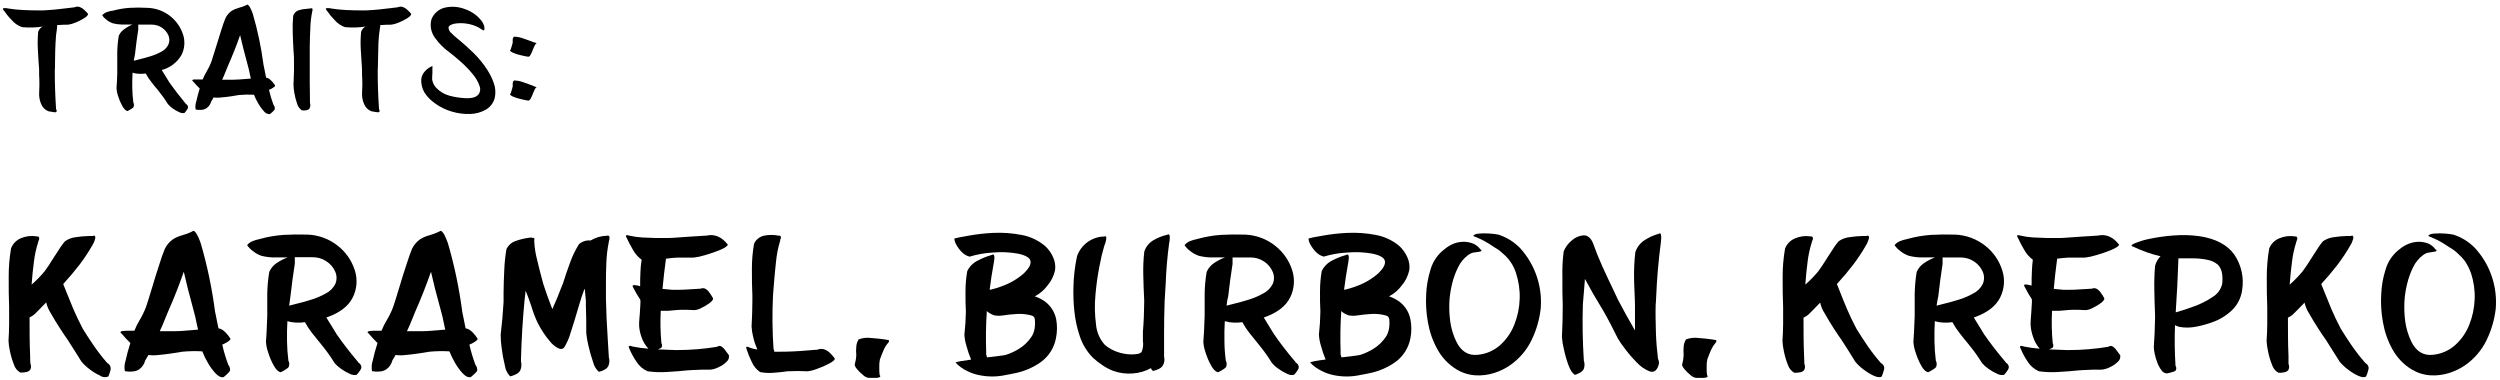 <svg width="526" height="80" viewBox="0 0 526 80" fill="none" xmlns="http://www.w3.org/2000/svg">
<path d="M0.75 2.13C0.61 1.98 0.56 1.88 0.61 1.81C0.646 1.773 0.69 1.744 0.738 1.727C0.787 1.709 0.839 1.704 0.89 1.71C1.043 1.695 1.197 1.695 1.35 1.71C1.462 1.724 1.572 1.747 1.68 1.78C2.739 1.953 3.808 2.063 4.88 2.11C5.99 2.16 7.08 2.19 8.13 2.19H9C10.74 2.11 12.54 1.94 14.39 1.69C14.84 1.63 15.28 1.57 15.7 1.53C15.887 1.44 16.093 1.394 16.3 1.394C16.508 1.394 16.713 1.44 16.9 1.53C17.224 1.666 17.517 1.867 17.76 2.12C18.038 2.365 18.296 2.633 18.53 2.92C18.53 3.19 18.24 3.5 17.69 3.84C17.115 4.197 16.509 4.501 15.88 4.75C15.401 4.961 14.897 5.109 14.38 5.19C13.6 5.19 12.81 5.22 12.01 5.28C12.01 5.37 12.01 5.47 12.01 5.58C12.018 5.66 12.018 5.74 12.01 5.82C11.826 6.908 11.716 8.007 11.68 9.11C11.62 10.36 11.59 11.6 11.58 12.84C11.58 13.62 11.58 14.34 11.53 15C11.53 17.62 11.62 20.287 11.8 23C11.841 23.038 11.874 23.085 11.897 23.136C11.919 23.188 11.931 23.244 11.931 23.3C11.931 23.356 11.919 23.412 11.897 23.463C11.874 23.515 11.841 23.562 11.8 23.6C11.649 23.632 11.492 23.632 11.34 23.6L10.81 23.52C10.635 23.469 10.453 23.442 10.27 23.44C9.913 23.315 9.587 23.116 9.313 22.856C9.039 22.595 8.823 22.28 8.68 21.93C8.396 21.283 8.243 20.586 8.23 19.88C8.31 18.51 8.32 17.12 8.23 15.7C8.23 15.49 8.23 15.28 8.23 15.07C8.23 14.86 8.23 14.73 8.23 14.56C8.13 13.32 8.04 11.96 7.97 10.49C7.896 9.23 7.916 7.967 8.03 6.71C8.18 6.228 8.515 5.826 8.96 5.59C7.531 5.807 6.08 5.847 4.64 5.71C3.803 5.42 3.057 4.913 2.48 4.24C1.841 3.591 1.262 2.884 0.75 2.13Z" fill="black"/>
<path d="M27.89 5.16H27.35C26.8 5.16 26.21 5.16 25.57 5.16C24.96 5.141 24.353 5.057 23.76 4.91C23.244 4.734 22.766 4.463 22.35 4.11C22.016 3.866 21.728 3.565 21.5 3.22C21.767 2.908 22.112 2.673 22.5 2.54C22.826 2.425 23.16 2.335 23.5 2.27H23.66C24.839 1.941 26.049 1.733 27.27 1.65C28.4 1.58 29.66 1.57 31.06 1.65C32.726 1.707 34.334 2.275 35.667 3.276C37 4.278 37.992 5.665 38.51 7.25C38.978 8.672 38.863 10.222 38.19 11.56C37.74 12.336 37.14 13.016 36.426 13.56C35.712 14.104 34.898 14.502 34.03 14.73C34.41 15.37 34.78 15.97 35.13 16.51L35.66 17.38C36.6 18.713 37.653 20.083 38.82 21.49L39.13 21.88C39.254 21.947 39.359 22.044 39.434 22.164C39.509 22.283 39.553 22.419 39.56 22.56C39.55 22.706 39.502 22.848 39.42 22.97C39.322 23.13 39.216 23.283 39.1 23.43C38.98 23.57 38.89 23.69 38.81 23.77C38.435 23.849 38.044 23.789 37.71 23.6C37.223 23.387 36.76 23.122 36.33 22.81C35.956 22.554 35.62 22.248 35.33 21.9C34.769 20.983 34.148 20.104 33.47 19.27L33.11 18.81C32.69 18.32 32.24 17.81 31.78 17.17C31.358 16.633 30.983 16.061 30.66 15.46C30.21 15.532 29.755 15.555 29.3 15.53C28.822 15.518 28.347 15.441 27.89 15.3C27.83 16.3 27.81 17.3 27.83 18.46C27.846 19.49 27.919 20.518 28.05 21.54C28.132 21.69 28.177 21.858 28.18 22.03C28.18 22.192 28.156 22.354 28.11 22.51C28.023 22.629 27.915 22.731 27.79 22.81C27.621 22.931 27.444 23.042 27.26 23.14C27.118 23.226 26.971 23.303 26.82 23.37C26.45 23.28 26.09 22.93 25.74 22.31C25.373 21.657 25.078 20.966 24.86 20.25C24.665 19.712 24.547 19.15 24.51 18.58C24.59 17.58 24.64 16.58 24.67 15.58C24.67 15.23 24.67 14.87 24.67 14.52C24.67 13.45 24.67 12.26 24.67 10.96C24.692 9.81 24.799 8.664 24.99 7.53C25.234 6.964 25.637 6.481 26.15 6.14C26.686 5.741 27.271 5.412 27.89 5.16ZM28.14 12.78L29.14 12.53C29.89 12.35 30.71 12.13 31.59 11.86C32.421 11.616 33.222 11.28 33.98 10.86C34.618 10.529 35.131 9.999 35.44 9.35C35.566 9.049 35.631 8.726 35.631 8.4C35.631 8.074 35.566 7.751 35.44 7.45C35.137 6.764 34.639 6.183 34.007 5.78C33.376 5.376 32.639 5.167 31.89 5.18H30.48H29.09C29.105 5.35 29.105 5.52 29.09 5.69C29.09 5.87 29.09 6 29.09 6.1V6.2C28.83 7.88 28.6 9.6 28.41 11.35L28.14 12.78Z" fill="black"/>
<path d="M51.87 1.06C51.98 0.94 52.1 0.95 52.24 1.06C52.399 1.227 52.534 1.415 52.64 1.62C52.77 1.855 52.883 2.099 52.98 2.35C53.08 2.6 53.15 2.78 53.19 2.91C54.216 6.416 54.968 9.997 55.44 13.62C55.44 13.73 55.49 13.86 55.52 13.98C55.65 14.71 55.81 15.49 55.99 16.34L56.34 16.43C56.567 16.532 56.773 16.675 56.95 16.85C57.161 17.037 57.352 17.244 57.52 17.47C57.652 17.628 57.772 17.795 57.88 17.97C57.88 18.05 57.88 18.16 57.7 18.28C57.537 18.411 57.363 18.529 57.18 18.63L56.67 18.88H56.59C56.836 19.96 57.153 21.022 57.54 22.06C57.645 22.185 57.724 22.33 57.773 22.486C57.821 22.643 57.837 22.807 57.82 22.97C57.77 23.074 57.702 23.169 57.62 23.25L57.24 23.63L56.88 23.93L56.79 24.01C56.547 24.023 56.304 23.975 56.084 23.87C55.864 23.765 55.673 23.607 55.53 23.41C55.05 22.884 54.633 22.304 54.29 21.68C53.957 21.122 53.673 20.536 53.44 19.93H53.38C52.35 19.875 51.317 19.895 50.29 19.99L48.65 20.26C47.93 20.36 47.23 20.45 46.52 20.51C45.995 20.575 45.465 20.575 44.94 20.51L44.74 20.86C44.64 21.03 44.54 21.2 44.43 21.37C44.279 21.946 43.924 22.447 43.43 22.78C43.108 22.981 42.739 23.095 42.36 23.11C41.963 23.153 41.561 23.133 41.17 23.05C41.06 22.493 41.101 21.916 41.29 21.38C41.48 20.49 41.73 19.56 42.02 18.62C41.542 18.16 41.088 17.676 40.66 17.17C40.48 17.04 40.42 16.94 40.47 16.87C40.512 16.821 40.564 16.782 40.623 16.756C40.682 16.73 40.746 16.718 40.81 16.72C40.996 16.705 41.184 16.705 41.37 16.72H41.8H41.86C42.11 16.72 42.38 16.72 42.65 16.72C42.883 16.123 43.167 15.547 43.5 15C43.899 14.336 44.233 13.637 44.5 12.91C44.72 12.26 45.03 11.27 45.44 9.91C45.85 8.55 46.2 7.44 46.58 6.25C46.832 5.409 47.126 4.581 47.46 3.77C47.759 3.173 48.203 2.661 48.75 2.28C49.2 2.002 49.689 1.794 50.2 1.66C50.775 1.516 51.335 1.315 51.87 1.06ZM46.74 16.78C47.47 16.78 48.18 16.78 48.9 16.78C49.81 16.78 50.76 16.69 51.72 16.61L52.78 16.53C52.73 16.3 52.68 16.07 52.62 15.84C52.52 15.367 52.42 14.907 52.32 14.46C52.18 13.907 52.03 13.337 51.87 12.75C51.377 10.95 50.927 9.163 50.52 7.39C49.76 9.57 48.92 11.697 48 13.77L47.55 14.87L47.17 15.81C47 16.15 46.87 16.46 46.74 16.78Z" fill="black"/>
<path d="M65.3 1.78C65.49 1.71 65.61 1.71 65.68 1.78C65.713 1.818 65.737 1.863 65.751 1.911C65.765 1.96 65.768 2.01 65.76 2.06C65.751 2.178 65.731 2.295 65.7 2.41C65.469 3.516 65.335 4.64 65.3 5.77C65.23 7.17 65.19 8.53 65.17 9.85C65.17 10.6 65.17 11.25 65.17 11.8C65.17 13.56 65.17 15.34 65.17 17.13C65.17 18.66 65.23 20.18 65.22 21.7C65.283 21.892 65.305 22.096 65.284 22.298C65.264 22.499 65.201 22.694 65.1 22.87C64.911 23.068 64.654 23.189 64.38 23.21C64.089 23.255 63.792 23.255 63.5 23.21C63.007 22.868 62.652 22.361 62.5 21.78C62.24 21.038 62.046 20.276 61.92 19.5C61.819 18.932 61.762 18.357 61.75 17.78C61.86 15.9 61.89 14.01 61.85 12.11C61.85 11.7 61.79 11.24 61.76 10.75C61.68 9.5 61.63 8.18 61.59 6.8C61.542 5.639 61.575 4.476 61.69 3.32C61.771 3.06 61.91 2.822 62.098 2.624C62.285 2.427 62.515 2.275 62.77 2.18C63.301 2.006 63.852 1.902 64.41 1.87L65.3 1.78Z" fill="black"/>
<path d="M68.7 2.13C68.56 1.98 68.52 1.88 68.56 1.81C68.598 1.773 68.644 1.745 68.694 1.728C68.744 1.71 68.797 1.704 68.85 1.71C69 1.695 69.15 1.695 69.3 1.71C69.415 1.724 69.529 1.747 69.64 1.78C70.699 1.954 71.768 2.064 72.84 2.11C73.95 2.16 75.03 2.19 76.08 2.19H77C78.74 2.11 80.53 1.94 82.39 1.69C82.84 1.63 83.27 1.57 83.69 1.53C83.877 1.44 84.082 1.394 84.29 1.394C84.498 1.394 84.703 1.44 84.89 1.53C85.219 1.663 85.515 1.864 85.76 2.12C86.033 2.368 86.287 2.635 86.52 2.92C86.52 3.19 86.23 3.5 85.68 3.84C85.11 4.199 84.507 4.503 83.88 4.75C83.398 4.962 82.891 5.11 82.37 5.19C81.59 5.19 80.8 5.22 80 5.28C80 5.37 80 5.47 80 5.58C79.992 5.662 79.976 5.742 79.95 5.82C79.775 6.909 79.665 8.008 79.62 9.11C79.57 10.36 79.54 11.6 79.53 12.84C79.53 13.62 79.51 14.34 79.47 15C79.47 17.62 79.563 20.287 79.75 23C79.828 23.08 79.872 23.188 79.872 23.3C79.872 23.412 79.828 23.52 79.75 23.6C79.598 23.631 79.442 23.631 79.29 23.6L78.75 23.52C78.575 23.469 78.393 23.442 78.21 23.44C77.855 23.312 77.53 23.112 77.256 22.852C76.983 22.592 76.766 22.278 76.62 21.93C76.335 21.283 76.183 20.586 76.17 19.88C76.25 18.51 76.27 17.12 76.17 15.7C76.17 15.49 76.17 15.28 76.17 15.07C76.17 14.86 76.17 14.73 76.17 14.56C76.07 13.32 75.99 11.96 75.91 10.49C75.834 9.23 75.857 7.966 75.98 6.71C76.051 6.471 76.169 6.25 76.327 6.057C76.485 5.865 76.68 5.706 76.9 5.59C75.471 5.807 74.02 5.848 72.58 5.71C71.745 5.416 71 4.91 70.42 4.24C69.784 3.59 69.208 2.884 68.7 2.13Z" fill="black"/>
<path d="M101.91 6.16C101.91 6.3 101.91 6.38 101.79 6.38C101.674 6.379 101.562 6.341 101.47 6.27L101.1 6.04C101.031 5.977 100.953 5.923 100.87 5.88C100.054 5.418 99.159 5.113 98.23 4.98C97.373 4.839 96.498 4.839 95.64 4.98C94.83 5.16 94.4 5.42 94.37 5.77C94.372 5.99 94.422 6.208 94.517 6.406C94.612 6.605 94.75 6.78 94.92 6.92C95.364 7.375 95.838 7.8 96.34 8.19C97.5 9.14 98.62 10.14 99.68 11.19C100.745 12.246 101.694 13.412 102.51 14.67C103.092 15.563 103.562 16.523 103.91 17.53C104.251 18.493 104.32 19.53 104.11 20.53C103.987 21.053 103.759 21.545 103.441 21.978C103.124 22.411 102.722 22.776 102.26 23.05C101.248 23.632 100.107 23.952 98.94 23.98C97.632 24.023 96.325 23.855 95.07 23.48C93.803 23.114 92.609 22.532 91.54 21.76C91.094 21.443 90.676 21.088 90.29 20.7C89.909 20.32 89.574 19.897 89.29 19.44C88.804 18.597 88.575 17.631 88.63 16.66C88.701 16.023 88.982 15.428 89.43 14.97C89.856 14.495 90.387 14.125 90.98 13.89C91.001 14.012 91.001 14.137 90.98 14.26C90.98 14.47 90.98 14.73 90.98 15.05C90.98 15.37 90.98 15.73 90.93 16.05C90.912 16.283 90.912 16.517 90.93 16.75C91.029 17.358 91.296 17.925 91.7 18.39C92.457 19.223 93.435 19.823 94.52 20.12C95.562 20.408 96.631 20.582 97.71 20.64C98.274 20.698 98.844 20.671 99.4 20.56C99.904 20.478 100.363 20.223 100.7 19.84C100.862 19.61 100.968 19.346 101.012 19.069C101.055 18.792 101.034 18.508 100.95 18.24C100.623 17.238 100.096 16.312 99.4 15.52C98.622 14.582 97.77 13.709 96.85 12.91C95.93 12.1 95.12 11.42 94.43 10.91C93.351 10.123 92.403 9.171 91.62 8.09C91.175 7.537 90.866 6.886 90.718 6.191C90.57 5.496 90.588 4.777 90.77 4.09C91.003 3.472 91.385 2.921 91.882 2.487C92.379 2.052 92.976 1.747 93.62 1.6C95.034 1.282 96.512 1.397 97.86 1.93C99.29 2.413 100.536 3.325 101.43 4.54C101.589 4.793 101.723 5.061 101.83 5.34C101.924 5.603 101.951 5.884 101.91 6.16Z" fill="black"/>
<path d="M111.15 11.94C110.914 11.915 110.681 11.875 110.45 11.82C110.06 11.75 109.63 11.64 109.16 11.52C108.737 11.407 108.322 11.264 107.92 11.09C107.57 10.94 107.36 10.78 107.31 10.62C107.413 10.486 107.487 10.333 107.53 10.17C107.61 9.92 107.69 9.66 107.76 9.39C107.83 9.12 107.88 8.96 107.89 8.88C107.855 8.661 107.855 8.439 107.89 8.22C107.895 8.119 107.922 8.021 107.971 7.932C108.019 7.844 108.088 7.768 108.17 7.71C108.855 7.735 109.531 7.874 110.17 8.12C111.04 8.41 111.76 8.68 112.32 8.91H112.41H112.46L112.63 8.99L112.81 9.07C112.86 9.07 112.88 9.13 112.88 9.16C112.88 9.19 112.88 9.16 112.75 9.21C112.628 9.333 112.533 9.479 112.47 9.64C112.37 9.85 112.27 10.08 112.16 10.33C112.031 10.701 111.874 11.062 111.69 11.41C111.53 11.77 111.35 11.93 111.15 11.94ZM112.41 18.18H112.46L112.63 18.25L112.81 18.34C112.86 18.34 112.88 18.39 112.88 18.42C112.88 18.45 112.88 18.42 112.75 18.47C112.631 18.595 112.536 18.74 112.47 18.9C112.37 19.11 112.27 19.34 112.16 19.6C112.033 19.969 111.876 20.327 111.69 20.67C111.53 20.99 111.35 21.16 111.15 21.17C110.914 21.145 110.681 21.105 110.45 21.05C110.06 20.97 109.63 20.87 109.16 20.74C108.738 20.626 108.324 20.486 107.92 20.32C107.57 20.16 107.36 20 107.31 19.85C107.413 19.716 107.487 19.563 107.53 19.4C107.61 19.15 107.69 18.89 107.76 18.63C107.813 18.456 107.856 18.279 107.89 18.1C107.855 17.881 107.855 17.659 107.89 17.44C107.895 17.339 107.922 17.241 107.971 17.152C108.019 17.064 108.088 16.988 108.17 16.93C108.855 16.946 109.532 17.081 110.17 17.33C111.04 17.63 111.76 17.9 112.32 18.13L112.41 18.18Z" fill="black"/>
<path d="M7.71 49.73C7.99 49.73 8.15 49.79 8.21 49.93C8.242 50.008 8.259 50.091 8.259 50.175C8.259 50.259 8.242 50.342 8.21 50.42C8.15 50.61 8.08 50.77 8.02 50.92V50.99C7.598 52.312 7.303 53.672 7.14 55.05C6.93 56.63 6.77 58.24 6.65 59.88C7.65 59.018 8.573 58.071 9.41 57.05C9.93 56.35 10.57 55.38 11.34 54.14C11.81 53.4 12.25 52.71 12.67 52.09C12.972 51.624 13.306 51.18 13.67 50.76C14.35 50.288 15.137 49.993 15.96 49.9C16.884 49.759 17.816 49.675 18.75 49.65H19.51C19.79 49.54 19.95 49.56 20.01 49.71C20.074 49.895 20.074 50.095 20.01 50.28C19.942 50.514 19.862 50.744 19.77 50.97C19.714 51.108 19.647 51.242 19.57 51.37C18.709 52.898 17.744 54.365 16.68 55.76C15.68 57.06 14.553 58.393 13.3 59.76C13.47 60.18 13.64 60.59 13.79 60.99C14.35 62.41 14.89 63.73 15.42 64.99C15.95 66.25 16.62 67.62 17.42 69.18C18.087 70.267 18.89 71.497 19.83 72.87C20.679 74.095 21.597 75.27 22.58 76.39C22.753 76.475 22.904 76.599 23.021 76.752C23.139 76.904 23.221 77.081 23.26 77.27C23.3 77.461 23.3 77.659 23.26 77.85C23.193 78.11 23.113 78.37 23.02 78.63C22.93 78.89 22.85 79.09 22.79 79.22C22.498 79.343 22.18 79.387 21.866 79.349C21.552 79.31 21.253 79.19 21 79C20.196 78.63 19.441 78.163 18.75 77.61C18.144 77.153 17.593 76.626 17.11 76.04C16.17 74.51 15.22 73.04 14.24 71.49C13.86 70.97 13.33 70.18 12.64 69.12C11.95 68.06 11.31 67 10.72 65.96C10.249 65.246 9.91 64.454 9.72 63.62C9.57 63.77 9.38 63.96 9.15 64.21C8.68 64.72 8.15 65.21 7.61 65.78C7.22 66.205 6.747 66.546 6.22 66.78C6.22 69.47 6.22 72.17 6.34 74.86C6.34 75.42 6.34 75.97 6.4 76.5C6.497 76.718 6.54 76.956 6.526 77.195C6.512 77.433 6.441 77.664 6.32 77.87C6.063 78.114 5.733 78.265 5.38 78.3C5.015 78.372 4.642 78.398 4.27 78.38C3.617 78.009 3.133 77.4 2.92 76.68C2.553 75.758 2.272 74.804 2.08 73.83C1.922 73.13 1.825 72.417 1.79 71.7C1.87 70.54 1.91 69.35 1.92 68.14C1.93 66.93 1.92 65.75 1.92 64.59C1.85 62.69 1.81 60.59 1.83 58.3C1.82 56.266 1.987 54.235 2.33 52.23C2.519 51.751 2.804 51.315 3.167 50.949C3.529 50.583 3.963 50.294 4.44 50.1C5.474 49.674 6.607 49.546 7.71 49.73Z" fill="black"/>
<path d="M40.47 48.69C40.61 48.53 40.77 48.54 40.96 48.69C41.175 48.907 41.354 49.157 41.49 49.43C41.665 49.753 41.819 50.087 41.95 50.43C42.08 50.75 42.17 51 42.23 51.17C43.597 55.846 44.6 60.62 45.23 65.45C45.23 65.6 45.29 65.77 45.33 65.94C45.51 66.94 45.72 67.94 45.96 69.08L46.43 69.2C46.734 69.333 47.012 69.519 47.25 69.75C47.522 70.009 47.776 70.286 48.01 70.58C48.18 70.794 48.337 71.017 48.48 71.25C48.52 71.37 48.44 71.51 48.24 71.67C48.026 71.845 47.794 71.999 47.55 72.13L46.88 72.46L46.76 72.52C47.091 73.959 47.515 75.376 48.03 76.76C48.17 76.927 48.275 77.12 48.338 77.327C48.402 77.535 48.423 77.754 48.4 77.97C48.336 78.113 48.244 78.242 48.13 78.35C47.974 78.526 47.807 78.693 47.63 78.85L47.15 79.26L47.03 79.35C46.51 79.46 45.95 79.19 45.35 78.55C44.708 77.856 44.15 77.087 43.69 76.26C43.252 75.512 42.874 74.729 42.56 73.92H42.48C41.107 73.846 39.73 73.873 38.36 74C37.85 74.09 37.12 74.21 36.17 74.35C35.22 74.49 34.28 74.61 33.34 74.69C32.64 74.782 31.931 74.782 31.23 74.69L30.96 75.16C30.83 75.39 30.69 75.62 30.55 75.84C30.367 76.596 29.916 77.261 29.28 77.71C28.858 77.988 28.366 78.144 27.86 78.16C27.33 78.22 26.794 78.196 26.27 78.09C26.127 77.345 26.182 76.576 26.43 75.86C26.69 74.66 27.01 73.43 27.43 72.17C26.792 71.557 26.188 70.909 25.62 70.23C25.38 70.06 25.3 69.93 25.36 69.83C25.484 69.711 25.649 69.643 25.82 69.64C26.066 69.608 26.313 69.591 26.56 69.59H27.14H27.22C27.56 69.59 27.91 69.59 28.27 69.59C28.58 68.793 28.961 68.027 29.41 67.3C29.94 66.412 30.389 65.478 30.75 64.51C31.04 63.65 31.46 62.32 32 60.51C32.54 58.7 33 57.21 33.53 55.62C33.861 54.5 34.251 53.398 34.7 52.32C35.095 51.519 35.687 50.83 36.42 50.32C37.021 49.956 37.671 49.679 38.35 49.5C39.081 49.297 39.791 49.025 40.47 48.69ZM33.63 69.69C34.63 69.69 35.55 69.69 36.5 69.69C37.73 69.69 38.98 69.58 40.27 69.47L41.68 69.35C41.61 69.05 41.54 68.75 41.46 68.44C41.33 67.81 41.2 67.2 41.07 66.6L40.47 64.31C39.804 61.923 39.204 59.543 38.67 57.17C37.664 60.077 36.544 62.913 35.31 65.68C35.104 66.16 34.904 66.65 34.71 67.15L34.2 68.4C34 68.81 33.8 69.23 33.63 69.65V69.69Z" fill="black"/>
<path d="M60.51 54.16H59.79C59.06 54.16 58.26 54.16 57.41 54.16C56.597 54.132 55.789 54.018 55 53.82C54.317 53.585 53.683 53.226 53.13 52.76C52.684 52.433 52.298 52.03 51.99 51.57C52.348 51.148 52.815 50.833 53.34 50.66C53.76 50.505 54.191 50.385 54.63 50.3L54.84 50.24C56.416 49.809 58.031 49.534 59.66 49.42C61.16 49.33 62.84 49.31 64.71 49.36C67.032 49.441 69.266 50.269 71.08 51.72C72.752 53.028 73.993 54.808 74.64 56.83C75.266 58.727 75.115 60.794 74.22 62.58C73.32 64.42 71.47 65.83 68.67 66.81C69.18 67.66 69.67 68.46 70.14 69.19L70.84 70.34C72.094 72.147 73.5 73.977 75.06 75.83L75.47 76.34C75.633 76.433 75.771 76.564 75.87 76.723C75.97 76.882 76.028 77.063 76.04 77.25C76.024 77.446 75.959 77.635 75.85 77.8C75.726 78.014 75.586 78.218 75.43 78.41L75.04 78.86C74.54 78.969 74.017 78.891 73.57 78.64C72.921 78.352 72.305 77.997 71.73 77.58C71.233 77.24 70.783 76.837 70.39 76.38C69.642 75.153 68.814 73.977 67.91 72.86C67.77 72.66 67.6 72.46 67.42 72.25C66.86 71.583 66.27 70.853 65.65 70.06C65.092 69.342 64.594 68.579 64.16 67.78C63.562 67.878 62.955 67.912 62.35 67.88C61.713 67.859 61.081 67.755 60.47 67.57C60.39 68.87 60.36 70.28 60.39 71.79C60.407 73.161 60.504 74.53 60.68 75.89C60.792 76.089 60.853 76.312 60.86 76.54C60.86 76.757 60.826 76.973 60.76 77.18C60.645 77.343 60.499 77.483 60.33 77.59C60.11 77.74 59.88 77.89 59.63 78.03L59.04 78.33C58.55 78.21 58.04 77.74 57.6 76.91C57.111 76.042 56.719 75.123 56.43 74.17C56.17 73.452 56.012 72.702 55.96 71.94C56.06 70.63 56.13 69.29 56.17 67.94C56.17 67.467 56.19 66.997 56.23 66.53C56.23 65.103 56.23 63.523 56.23 61.79C56.261 60.258 56.401 58.731 56.65 57.22C56.971 56.463 57.506 55.816 58.19 55.36C58.913 54.87 59.692 54.467 60.51 54.16ZM60.84 64.31L62.11 63.98C63.11 63.75 64.2 63.45 65.37 63.09C66.478 62.761 67.545 62.309 68.55 61.74C69.415 61.306 70.116 60.605 70.55 59.74C70.721 59.338 70.809 58.906 70.809 58.47C70.809 58.034 70.721 57.602 70.55 57.2C70.17 56.297 69.525 55.529 68.7 55C67.837 54.406 66.808 54.098 65.76 54.12H63.89H62.03C62.05 54.346 62.05 54.574 62.03 54.8C62.03 55.04 62.03 55.22 62.03 55.35C62.03 55.48 62.03 55.47 62.03 55.48C61.677 57.72 61.37 60.007 61.11 62.34C61 63.06 60.92 63.69 60.84 64.31Z" fill="black"/>
<path d="M92.48 48.69C92.62 48.53 92.79 48.54 92.97 48.69C93.186 48.909 93.367 49.158 93.51 49.43C93.677 49.755 93.828 50.089 93.96 50.43C94.09 50.75 94.19 51 94.24 51.17C95.602 55.847 96.605 60.621 97.24 65.45C97.24 65.6 97.29 65.77 97.33 65.94C97.52 66.94 97.72 67.94 97.96 69.08L98.43 69.2C98.734 69.333 99.012 69.519 99.25 69.75C99.522 70.009 99.776 70.286 100.01 70.58C100.18 70.794 100.337 71.017 100.48 71.25C100.52 71.37 100.44 71.51 100.24 71.67C100.026 71.845 99.794 71.999 99.55 72.13L98.88 72.46L98.76 72.52C99.091 73.959 99.515 75.376 100.03 76.76C100.17 76.927 100.275 77.12 100.338 77.327C100.402 77.535 100.423 77.754 100.4 77.97C100.34 78.113 100.252 78.242 100.14 78.35C99.99 78.51 99.82 78.68 99.63 78.85L99.15 79.26L99.03 79.35C98.51 79.46 97.95 79.19 97.35 78.55C96.708 77.856 96.15 77.087 95.69 76.26C95.255 75.509 94.878 74.727 94.56 73.92H94.48C93.107 73.846 91.73 73.873 90.36 74C89.85 74.09 89.12 74.21 88.17 74.35C87.22 74.49 86.28 74.61 85.34 74.69C84.64 74.782 83.931 74.782 83.23 74.69L82.96 75.16C82.83 75.39 82.69 75.62 82.55 75.84C82.367 76.596 81.916 77.261 81.28 77.71C80.858 77.988 80.366 78.144 79.86 78.16C79.33 78.22 78.793 78.196 78.27 78.09C78.133 77.345 78.188 76.578 78.43 75.86C78.69 74.66 79.01 73.43 79.43 72.17C78.792 71.557 78.188 70.909 77.62 70.23C77.38 70.06 77.3 69.93 77.36 69.83C77.484 69.711 77.649 69.643 77.82 69.64C78.066 69.608 78.313 69.591 78.56 69.59H79.14H79.22C79.56 69.59 79.91 69.59 80.27 69.59C80.584 68.795 80.965 68.029 81.41 67.3C81.944 66.414 82.393 65.48 82.75 64.51C83.04 63.65 83.46 62.32 84 60.51C84.54 58.7 85 57.21 85.53 55.62C86.06 54.03 86.43 52.93 86.7 52.32C87.099 51.521 87.69 50.833 88.42 50.32C89.021 49.956 89.671 49.679 90.35 49.5C91.084 49.297 91.797 49.026 92.48 48.69ZM85.64 69.69C86.64 69.69 87.57 69.69 88.52 69.69C89.74 69.69 91 69.58 92.29 69.47L93.69 69.35C93.63 69.05 93.55 68.75 93.48 68.44C93.35 67.81 93.22 67.2 93.09 66.6C92.96 66 92.69 65.11 92.48 64.31C91.814 61.923 91.214 59.543 90.68 57.17C89.667 60.077 88.547 62.913 87.32 65.68C87.12 66.16 86.91 66.68 86.72 67.15L86.21 68.4C86 68.81 85.81 69.23 85.64 69.65V69.69Z" fill="black"/>
<path d="M111.48 50C111.76 49.93 111.93 50 112.01 50.08C112.217 50 112.347 50.02 112.4 50.14C112.446 50.317 112.446 50.503 112.4 50.68C112.46 52.011 112.661 53.332 113 54.62C113.38 56.25 113.76 57.73 114.12 59.04C114.2 59.33 114.27 59.6 114.34 59.84C114.84 61.42 115.47 63.15 116.21 65.04C116.96 63.39 117.67 61.68 118.32 59.92C118.358 59.859 118.391 59.795 118.42 59.73C118.81 58.45 119.3 57 119.9 55.37C120.39 53.969 121.034 52.628 121.82 51.37C122.152 51.081 122.54 50.863 122.96 50.73C123.38 50.598 123.823 50.553 124.26 50.6C125.298 49.975 126.48 49.631 127.69 49.6C127.96 49.53 128.12 49.6 128.18 49.71C128.251 49.874 128.268 50.056 128.23 50.23C128.211 50.415 128.167 50.596 128.1 50.77C128.106 50.803 128.106 50.837 128.1 50.87C127.801 52.356 127.623 53.865 127.57 55.38C127.5 56.97 127.48 58.56 127.49 60.15C127.49 61.06 127.49 61.96 127.49 62.84C127.54 65.55 127.67 68.32 127.86 71.16C127.95 72.52 128.03 73.84 128.1 75.16C128.283 75.766 128.248 76.417 128 77C127.819 77.348 127.527 77.626 127.17 77.79C126.809 77.997 126.418 78.146 126.01 78.23C125.41 77.704 124.988 77.005 124.8 76.23C124.401 75.08 124.067 73.908 123.8 72.72C123.59 71.861 123.44 70.989 123.35 70.11C123.35 68.22 123.35 66.31 123.27 64.37C123.27 64.01 123.27 63.66 123.27 63.31C123.19 62.54 123.12 61.69 123.04 60.75L122.88 61.03C122.58 61.77 122.15 63.12 121.59 65.03C121.1 66.73 120.59 68.38 120.07 69.96C119.768 71.058 119.314 72.108 118.72 73.08C118.4 73.48 117.94 73.53 117.35 73.22C116.715 72.872 116.158 72.399 115.71 71.83C114.714 70.657 113.858 69.372 113.16 68C112.628 66.883 112.184 65.726 111.83 64.54C111.51 63.54 111.1 62.44 110.6 61.16C110.52 61.827 110.44 62.517 110.36 63.23C109.98 67.19 109.734 71.233 109.62 75.36C109.62 75.59 109.62 75.83 109.62 76.06C109.783 76.709 109.716 77.395 109.43 78C109.211 78.335 108.898 78.6 108.53 78.76C108.153 78.953 107.754 79.098 107.34 79.19C106.737 78.576 106.347 77.783 106.23 76.93C105.919 75.686 105.689 74.424 105.54 73.15C105.409 72.239 105.342 71.32 105.34 70.4C105.62 68.13 105.82 65.86 105.95 63.56C105.95 63.45 105.95 63.34 105.95 63.23C105.95 62.72 105.95 62.18 105.95 61.59C105.95 60.05 106.03 58.45 106.1 56.77C106.156 55.315 106.307 53.865 106.55 52.43C106.743 52.026 107.015 51.664 107.35 51.367C107.685 51.07 108.076 50.843 108.5 50.7C109.394 50.381 110.319 50.156 111.26 50.03L111.48 50Z" fill="black"/>
<path d="M135 54.65C134.24 54.09 133.612 53.369 133.16 52.54C132.62 51.6 132.19 50.78 131.87 50.08C131.67 49.75 131.63 49.56 131.76 49.51C131.968 49.463 132.185 49.484 132.38 49.57C133.271 49.778 134.177 49.908 135.09 49.96C136.09 50.02 137.09 50.06 138.09 50.08H139.41C140.41 50.08 141.41 50.08 142.41 49.98L145.58 49.76C146.65 49.69 147.68 49.62 148.67 49.57C150.357 49.19 151.847 49.827 153.14 51.48C153.05 51.79 152.51 52.16 151.52 52.58C150.485 53.007 149.427 53.374 148.35 53.68C147.571 53.925 146.771 54.099 145.96 54.2H144.78C143.98 54.2 143.23 54.2 142.54 54.2C141.73 54.233 140.922 54.309 140.12 54.43C139.83 56.53 139.59 58.64 139.39 60.78C140.04 60.83 140.69 60.9 141.39 60.97C142.821 61.008 144.254 60.965 145.68 60.84L147.38 60.74C147.562 60.657 147.761 60.621 147.96 60.636C148.159 60.65 148.352 60.713 148.52 60.82C148.86 61.054 149.146 61.357 149.36 61.71C149.616 62.051 149.844 62.412 150.04 62.79C150.04 63.077 149.78 63.41 149.26 63.79C148.734 64.178 148.172 64.513 147.58 64.79C147.128 65.046 146.627 65.203 146.11 65.25C144.91 65.18 144 65.16 143.36 65.18C142.72 65.2 142.18 65.24 141.74 65.29L140.6 65.39C140.19 65.39 139.66 65.39 139.02 65.39C138.903 67.654 138.949 69.923 139.16 72.18C139.242 72.342 139.29 72.519 139.3 72.7C139.297 72.857 139.248 73.01 139.16 73.14L138.88 73.31C138.725 73.388 138.565 73.455 138.4 73.51L142.01 73.65C142.25 73.65 142.48 73.65 142.71 73.65C143.944 73.65 145.314 73.59 146.82 73.47C148.33 73.34 149.68 73.17 150.88 72.96C151.021 72.845 151.198 72.782 151.38 72.782C151.562 72.782 151.739 72.845 151.88 72.96C152.108 73.111 152.305 73.304 152.46 73.53C152.7 73.83 152.91 74.12 153.11 74.39C153.31 74.66 153.29 74.64 153.36 74.72C153.412 74.977 153.393 75.243 153.305 75.489C153.217 75.736 153.063 75.954 152.86 76.12C152.381 76.591 151.823 76.974 151.21 77.25C150.691 77.519 150.13 77.695 149.55 77.77C148.2 77.77 146.84 77.77 145.47 77.87L144.55 77.93C143.38 78.06 142 78.17 140.42 78.26C139.036 78.356 137.645 78.309 136.27 78.12C135.304 77.705 134.485 77.008 133.92 76.12C133.33 75.252 132.827 74.328 132.42 73.36C132.28 73.09 132.24 72.93 132.31 72.86C132.364 72.82 132.426 72.793 132.492 72.781C132.558 72.769 132.626 72.772 132.69 72.79C132.871 72.819 133.049 72.866 133.22 72.93C134.279 73.148 135.351 73.292 136.43 73.36C135.789 72.685 135.302 71.88 135 71C134.708 70.219 134.529 69.401 134.47 68.57C134.47 68.46 134.47 68.25 134.47 67.95C134.47 67.43 134.56 66.81 134.61 66.08C134.66 65.35 134.7 64.7 134.73 64.08C134.762 63.747 134.762 63.413 134.73 63.08C134.191 62.27 133.7 61.428 133.26 60.56C133.08 60.27 133.06 60.09 133.19 60.03C133.392 59.964 133.609 59.964 133.81 60.03C134.08 60.03 134.34 60.13 134.59 60.2H134.69C134.69 59.2 134.69 58.2 134.75 57.25C134.774 56.379 134.857 55.51 135 54.65Z" fill="black"/>
<path d="M163.75 49.57C164.01 49.57 164.17 49.57 164.24 49.71C164.303 49.812 164.324 49.933 164.3 50.05C164.269 50.194 164.222 50.335 164.16 50.47C164.16 50.47 164.16 50.56 164.16 50.6C163.713 52.063 163.414 53.567 163.27 55.09C163.07 56.89 162.91 58.62 162.79 60.27C162.74 60.96 162.69 61.59 162.64 62.17C162.458 65.912 162.494 69.662 162.75 73.4C162.852 73.584 162.907 73.79 162.91 74H163.59C163.754 74.01 163.917 74.01 164.08 74C165.91 74 167.85 73.92 169.92 73.73C170.65 73.66 171.34 73.61 171.99 73.57C172.243 73.46 172.515 73.403 172.79 73.403C173.066 73.403 173.338 73.46 173.59 73.57C174.016 73.746 174.398 74.012 174.71 74.35C175.056 74.687 175.371 75.055 175.65 75.45C175.65 75.73 175.25 76.08 174.45 76.5C173.636 76.931 172.791 77.299 171.92 77.6C171.279 77.859 170.607 78.034 169.92 78.12C168.508 78.045 167.093 78.045 165.68 78.12H165.63C164.82 78.25 163.87 78.36 162.77 78.43C161.818 78.518 160.858 78.467 159.92 78.28C159.142 77.744 158.532 76.999 158.16 76.13C157.742 75.293 157.391 74.423 157.11 73.53C156.98 73.22 156.96 73.03 157.06 72.97C157.16 72.91 157.34 72.97 157.6 73.08C158.162 73.315 158.755 73.466 159.36 73.53C158.959 72.659 158.654 71.747 158.45 70.81C158.273 70.116 158.166 69.406 158.13 68.69C158.23 66.97 158.29 65.22 158.3 63.45C158.3 63.01 158.3 62.57 158.3 62.12C158.22 60.5 158.19 58.65 158.2 56.59C158.195 54.81 158.346 53.033 158.65 51.28C158.842 50.856 159.13 50.483 159.491 50.19C159.852 49.897 160.276 49.691 160.73 49.59C161.725 49.38 162.753 49.373 163.75 49.57Z" fill="black"/>
<path d="M186.45 71.48C186.81 71.48 187.01 71.54 187.04 71.67C187.07 71.8 187.04 71.96 186.84 72.17C186.475 72.584 186.178 73.053 185.96 73.56C185.72 74.09 185.51 74.62 185.31 75.15C185.25 75.34 185.18 75.51 185.12 75.68C185.021 76.204 184.98 76.737 185 77.27C185 77.93 185 78.48 185.08 78.92C185.2 79.04 185.24 79.14 185.21 79.21C185.159 79.289 185.086 79.352 185 79.39C184.801 79.461 184.591 79.498 184.38 79.5H183.43C183.11 79.5 182.87 79.5 182.71 79.5C182.287 79.418 181.897 79.213 181.59 78.91C181.12 78.536 180.691 78.114 180.31 77.65C179.95 77.2 179.79 76.87 179.84 76.65C180.029 76.026 180.137 75.381 180.16 74.73C180.105 74.158 180.105 73.582 180.16 73.01C180.181 72.443 180.35 71.891 180.65 71.41C181.478 71.096 182.372 70.993 183.25 71.11C184.41 71.2 185.41 71.3 186.25 71.43L186.45 71.48Z" fill="black"/>
<path d="M208.65 53.65C208.89 53.51 209.04 53.51 209.12 53.65C209.208 53.851 209.242 54.072 209.22 54.29C209.21 54.545 209.183 54.799 209.14 55.05C209.121 55.194 209.094 55.338 209.06 55.48C208.74 57.23 208.46 59.06 208.22 60.95H208.32H208.42C209.719 60.636 210.985 60.198 212.2 59.64C213.368 59.079 214.455 58.363 215.43 57.51C216.43 56.51 216.93 55.7 216.82 54.97C216.71 54.24 215.82 53.7 214.1 53.35C212.36 53.048 210.588 52.978 208.83 53.14C207.191 53.232 205.57 53.521 204 54C203.391 53.843 202.838 53.521 202.4 53.07C201.94 52.614 201.546 52.096 201.23 51.53C200.979 51.125 200.828 50.665 200.79 50.19C201.448 50.01 202.116 49.87 202.79 49.77L203.89 49.57C205.579 49.267 207.286 49.077 209 49C210.97 48.909 212.943 49.05 214.88 49.42C216.721 49.748 218.445 50.551 219.88 51.75C220.613 52.425 221.195 53.246 221.59 54.16C221.97 54.995 222.109 55.92 221.99 56.83C221.73 58.032 221.177 59.152 220.38 60.09C219.677 61.036 218.767 61.809 217.72 62.35C218.113 62.478 218.494 62.638 218.86 62.83C219.243 63.029 219.611 63.256 219.96 63.51C221.128 64.419 221.93 65.718 222.22 67.17C222.465 68.494 222.448 69.853 222.17 71.17C221.794 73.179 220.663 74.968 219.01 76.17C217.311 77.375 215.369 78.194 213.32 78.57L212.54 78.73L211.76 78.87C209.89 79.299 207.95 79.323 206.07 78.94C205.143 78.766 204.247 78.456 203.41 78.02C202.532 77.597 201.739 77.018 201.07 76.31C201.07 76.23 201.38 76.13 202 76.01C202.62 75.9 203.39 75.78 204.32 75.66C203.919 74.701 203.585 73.715 203.32 72.71C203.088 71.957 202.95 71.177 202.91 70.39C203.094 68.793 203.197 67.188 203.22 65.58C203.15 64.26 203.12 62.81 203.14 61.24C203.145 59.842 203.265 58.448 203.5 57.07C203.952 56.106 204.717 55.324 205.67 54.85C206.615 54.339 207.615 53.937 208.65 53.65ZM207.65 75.19L208.29 75.12C209.15 75.02 209.89 74.94 210.51 74.85C210.907 74.808 211.301 74.741 211.69 74.65C212.75 74.302 213.759 73.814 214.69 73.2C215.591 72.592 216.368 71.819 216.98 70.92C217.297 70.451 217.518 69.925 217.63 69.37C217.757 68.789 217.801 68.193 217.76 67.6C217.776 67.323 217.728 67.046 217.62 66.79C217.546 66.681 217.452 66.588 217.342 66.516C217.232 66.444 217.109 66.394 216.98 66.37C216.005 66.099 214.99 65.994 213.98 66.06C212.975 66.113 211.974 66.216 210.98 66.37L210.34 66.44C209.976 66.442 209.611 66.418 209.25 66.37C208.646 66.18 208.088 65.866 207.61 65.45V65.8C207.437 68.4 207.397 71.097 207.49 73.89V74.61C207.585 74.79 207.643 74.987 207.66 75.19H207.65Z" fill="black"/>
<path d="M232.27 49.76C232.47 49.69 232.61 49.7 232.69 49.76C232.765 49.904 232.79 50.07 232.76 50.23C232.739 50.45 232.699 50.667 232.64 50.88C232.57 51.1 232.51 51.29 232.45 51.45C232.425 51.544 232.388 51.635 232.34 51.72C231.928 53.107 231.594 54.516 231.34 55.94C230.939 57.969 230.652 60.019 230.48 62.08C230.287 64.135 230.327 66.204 230.6 68.25C230.729 69.852 231.383 71.367 232.46 72.56C233.24 73.229 234.144 73.739 235.12 74.06C236.044 74.379 237.013 74.551 237.99 74.57C239.21 74.57 239.99 74.42 240.21 73.99C240.503 73.289 240.593 72.52 240.47 71.77C240.47 71.23 240.47 70.57 240.47 69.77C240.64 67.77 240.73 65.63 240.74 63.52V63.41C240.75 63.33 240.75 63.25 240.74 63.17C240.65 61.54 240.59 59.79 240.55 57.92C240.502 56.25 240.573 54.58 240.76 52.92C241.084 51.936 241.752 51.102 242.64 50.57C243.548 50.026 244.537 49.63 245.57 49.4C245.78 49.27 245.92 49.27 246.01 49.4C246.099 49.577 246.14 49.773 246.13 49.97C246.129 50.201 246.113 50.431 246.08 50.66C246.08 50.88 246.01 51.02 246 51.07C245.61 53.939 245.363 56.826 245.26 59.72C245.19 60.95 245.12 62.14 245.04 63.3C244.96 65.587 244.92 67.92 244.92 70.3C244.92 71.89 244.92 73.46 244.92 75.01C245.079 75.634 244.997 76.294 244.69 76.86C244.48 77.206 244.165 77.476 243.79 77.63C243.416 77.827 243.015 77.968 242.6 78.05C242.386 77.912 242.232 77.698 242.17 77.45C241.004 78.095 239.71 78.478 238.38 78.57C236.95 78.693 235.509 78.502 234.16 78.01C233.379 77.699 232.635 77.303 231.94 76.83C231.232 76.362 230.563 75.837 229.94 75.26C228.682 73.981 227.737 72.426 227.18 70.72C226.589 68.971 226.203 67.159 226.03 65.32C225.868 63.729 225.808 62.129 225.85 60.53C225.887 58.297 226.142 56.073 226.61 53.89C227.027 52.711 227.791 51.686 228.801 50.949C229.811 50.212 231.02 49.797 232.27 49.76Z" fill="black"/>
<path d="M257.73 54.16H257.01C256.277 54.16 255.487 54.16 254.64 54.16C253.827 54.132 253.019 54.018 252.23 53.82C251.544 53.585 250.906 53.226 250.35 52.76C249.909 52.43 249.527 52.028 249.22 51.57C249.578 51.148 250.045 50.833 250.57 50.66C250.989 50.503 251.421 50.383 251.86 50.3L252.07 50.24C253.643 49.809 255.254 49.535 256.88 49.42C258.39 49.33 260.07 49.31 261.93 49.36C264.255 49.441 266.492 50.269 268.31 51.72C269.982 53.028 271.223 54.808 271.87 56.83C272.487 58.728 272.336 60.792 271.45 62.58C270.55 64.42 268.7 65.83 265.9 66.81C266.41 67.66 266.9 68.46 267.36 69.19C267.64 69.63 267.87 70.02 268.07 70.34C269.32 72.15 270.72 73.98 272.29 75.83L272.7 76.34C272.863 76.431 273 76.563 273.098 76.722C273.196 76.882 273.252 77.063 273.26 77.25C273.249 77.446 273.187 77.635 273.08 77.8C272.95 78.01 272.81 78.21 272.66 78.41L272.27 78.86C271.77 78.97 271.246 78.892 270.8 78.64C270.151 78.352 269.535 77.997 268.96 77.58C268.461 77.243 268.01 76.839 267.62 76.38C266.872 75.153 266.044 73.977 265.14 72.86C264.99 72.66 264.83 72.46 264.65 72.25C264.09 71.583 263.5 70.853 262.88 70.06C262.315 69.347 261.816 68.584 261.39 67.78C260.792 67.878 260.185 67.911 259.58 67.88C258.943 67.859 258.311 67.755 257.7 67.57C257.62 68.87 257.59 70.28 257.62 71.79C257.632 73.161 257.729 74.531 257.91 75.89C258.022 76.089 258.083 76.312 258.09 76.54C258.085 76.757 258.051 76.972 257.99 77.18C257.872 77.341 257.727 77.48 257.56 77.59C257.34 77.74 257.1 77.89 256.86 78.03L256.27 78.33C255.77 78.21 255.27 77.74 254.82 76.91C254.335 76.04 253.943 75.122 253.65 74.17C253.395 73.451 253.237 72.701 253.18 71.94C253.29 70.63 253.36 69.29 253.4 67.94L253.46 66.53C253.46 65.103 253.46 63.523 253.46 61.79C253.481 60.258 253.621 58.73 253.88 57.22C254.201 56.463 254.736 55.816 255.42 55.36C256.139 54.868 256.914 54.465 257.73 54.16ZM258.07 64.31L259.34 63.98C260.34 63.75 261.43 63.45 262.6 63.09C263.708 62.761 264.775 62.309 265.78 61.74C266.646 61.307 267.348 60.605 267.78 59.74C267.954 59.339 268.043 58.907 268.043 58.47C268.043 58.033 267.954 57.601 267.78 57.2C267.412 56.323 266.793 55.575 266 55.05C265.137 54.456 264.108 54.148 263.06 54.17H261.18H259.33C259.345 54.396 259.345 54.623 259.33 54.85C259.33 55.09 259.33 55.27 259.33 55.4C259.33 55.53 259.33 55.52 259.33 55.53C258.977 57.77 258.67 60.057 258.41 62.39C258.22 63.06 258.14 63.69 258.07 64.31Z" fill="black"/>
<path d="M283.22 53.65C283.46 53.51 283.61 53.51 283.69 53.65C283.778 53.851 283.812 54.072 283.79 54.29C283.78 54.545 283.753 54.799 283.71 55.05C283.691 55.194 283.664 55.338 283.63 55.48C283.31 57.23 283.03 59.06 282.79 60.95H282.89H282.99C284.289 60.636 285.555 60.198 286.77 59.64C287.938 59.079 289.025 58.363 290 57.51C291 56.51 291.5 55.7 291.39 54.97C291.28 54.24 290.39 53.7 288.67 53.35C286.93 53.048 285.158 52.978 283.4 53.14C281.745 53.225 280.106 53.511 278.52 53.99C277.911 53.833 277.358 53.511 276.92 53.06C276.46 52.604 276.066 52.086 275.75 51.52C275.499 51.115 275.348 50.655 275.31 50.18C275.968 50 276.636 49.86 277.31 49.76L278.41 49.56C280.102 49.26 281.813 49.073 283.53 49C285.5 48.909 287.473 49.05 289.41 49.42C291.251 49.748 292.975 50.551 294.41 51.75C295.143 52.425 295.725 53.246 296.12 54.16C296.5 54.995 296.639 55.92 296.52 56.83C296.26 58.032 295.707 59.152 294.91 60.09C294.207 61.036 293.297 61.809 292.25 62.35C292.643 62.478 293.024 62.638 293.39 62.83C293.773 63.029 294.141 63.256 294.49 63.51C295.658 64.419 296.46 65.718 296.75 67.17C297.012 68.49 297.012 69.85 296.75 71.17C296.374 73.179 295.243 74.968 293.59 76.17C291.891 77.375 289.949 78.194 287.9 78.57L287.12 78.73L286.34 78.87C284.474 79.299 282.537 79.323 280.66 78.94C279.732 78.76 278.835 78.443 278 78C277.123 77.581 276.333 77.001 275.67 76.29C275.67 76.21 275.97 76.11 276.59 75.99C277.21 75.87 277.98 75.76 278.91 75.64C278.509 74.681 278.175 73.695 277.91 72.69C277.678 71.937 277.54 71.157 277.5 70.37C277.684 68.773 277.787 67.168 277.81 65.56C277.74 64.24 277.71 62.79 277.73 61.22C277.735 59.822 277.855 58.428 278.09 57.05C278.542 56.086 279.307 55.303 280.26 54.83C281.2 54.328 282.193 53.932 283.22 53.65ZM282.22 75.19L282.86 75.12C283.72 75.02 284.46 74.94 285.08 74.85C285.477 74.808 285.871 74.741 286.26 74.65C287.321 74.304 288.33 73.816 289.26 73.2C290.161 72.592 290.938 71.819 291.55 70.92C291.867 70.451 292.088 69.925 292.2 69.37C292.327 68.789 292.371 68.193 292.33 67.6C292.346 67.323 292.298 67.046 292.19 66.79C292.116 66.681 292.022 66.588 291.912 66.516C291.802 66.444 291.679 66.394 291.55 66.37C290.575 66.099 289.56 65.994 288.55 66.06C287.545 66.113 286.544 66.216 285.55 66.37L284.91 66.44C284.546 66.442 284.181 66.418 283.82 66.37C283.216 66.18 282.658 65.866 282.18 65.45V65.8C282.013 68.4 281.973 71.097 282.06 73.89V74.61C282.155 74.79 282.213 74.987 282.23 75.19H282.22Z" fill="black"/>
<path d="M311.46 52.44C311.67 52.58 311.75 52.69 311.71 52.77C311.617 52.873 311.489 52.938 311.35 52.95C311.15 52.95 310.93 53.02 310.68 53.05C310.367 53.079 310.056 53.129 309.75 53.2C309.45 53.31 309.168 53.461 308.91 53.65C308.002 54.318 307.273 55.201 306.79 56.22C306.225 57.345 305.795 58.533 305.51 59.76C305.229 60.916 305.045 62.093 304.96 63.28C304.879 64.709 304.932 66.141 305.12 67.56C305.313 69.042 305.742 70.484 306.39 71.83C307.397 73.923 308.907 74.863 310.92 74.65C312.649 74.492 314.283 73.792 315.59 72.65C316.911 71.473 317.938 70.004 318.59 68.36C319.291 66.625 319.681 64.78 319.74 62.91C319.809 61.055 319.545 59.202 318.96 57.44C318.458 55.834 317.499 54.41 316.2 53.34C315.7 52.848 315.135 52.427 314.52 52.09C313.62 51.48 312.88 51.02 312.31 50.71C311.74 50.4 310.95 50.05 309.97 49.65C310.1 49.36 310.53 49.19 311.24 49.14C311.996 49.081 312.755 49.081 313.51 49.14C314.094 49.181 314.675 49.255 315.25 49.36C316.991 49.919 318.567 50.898 319.84 52.21C321.402 53.93 322.591 55.953 323.334 58.154C324.078 60.355 324.359 62.685 324.16 65C323.883 67.338 323.207 69.611 322.16 71.72C321.135 73.765 319.616 75.521 317.74 76.83C316.711 77.54 315.582 78.093 314.39 78.47C313.115 78.878 311.776 79.047 310.44 78.97C309.024 78.88 307.652 78.448 306.44 77.71C304.764 76.683 303.385 75.235 302.44 73.51C301.461 71.749 300.785 69.835 300.44 67.85C300.078 65.872 299.954 63.858 300.07 61.85C300.152 60.122 300.454 58.411 300.97 56.76C301.459 55.014 302.514 53.48 303.97 52.4C304.55 51.906 305.21 51.514 305.92 51.24C306.667 50.961 307.464 50.838 308.26 50.88C308.857 50.917 309.445 51.049 310 51.27C310.578 51.53 311.081 51.932 311.46 52.44Z" fill="black"/>
<path d="M329 52.89C329.358 52.005 329.932 51.225 330.67 50.62C331.361 49.976 332.249 49.585 333.19 49.51C334.06 49.51 334.71 50.04 335.19 51.21C335.73 52.76 336.37 54.34 337.1 55.97C337.83 57.6 338.58 59.19 339.35 60.78C339.7 61.54 340.05 62.28 340.4 63.01C341.5 65.12 342.69 67.29 344 69.53C344 67.85 344 66.16 344 64.45C344 62.74 343.84 60.76 343.81 58.68C343.772 56.81 343.859 54.939 344.07 53.08C344.399 52.054 345.065 51.169 345.96 50.57C346.883 49.96 347.895 49.498 348.96 49.2C349.21 49.04 349.37 49.07 349.44 49.28C349.514 49.543 349.541 49.817 349.52 50.09C349.52 50.42 349.47 50.68 349.45 50.88C349.444 50.916 349.444 50.953 349.45 50.99C348.944 54.77 348.61 58.647 348.45 62.62C348.45 63.15 348.38 63.68 348.35 64.2C348.3 65.92 348.35 67.79 348.4 69.81C348.45 71.83 348.63 73.73 348.84 75.49C348.961 75.716 349.03 75.966 349.044 76.221C349.058 76.477 349.015 76.732 348.92 76.97C348.53 78.04 347.92 78.43 347.06 78.13C346.022 77.704 345.093 77.052 344.34 76.22C343.413 75.283 342.554 74.28 341.77 73.22C341.271 72.584 340.813 71.915 340.4 71.22C339.4 69.22 338.4 67.22 337.28 65.3L336.91 64.68C335.744 62.8 334.597 60.8 333.47 58.68C333.4 59.49 333.34 60.29 333.28 61.08C333.2 62.08 333.12 63.01 333.04 63.95C332.914 67.87 332.98 71.843 333.24 75.87C333.432 76.427 333.432 77.033 333.24 77.59C333.076 77.932 332.806 78.213 332.47 78.39C332.134 78.591 331.775 78.752 331.4 78.87C330.92 78.67 330.47 78.02 330.04 76.93C329.62 75.8 329.285 74.64 329.04 73.46C328.826 72.624 328.689 71.771 328.63 70.91C328.75 68.61 328.8 66.35 328.8 64.11C328.73 62.36 328.7 60.45 328.73 58.38C328.674 56.546 328.764 54.71 329 52.89Z" fill="black"/>
<path d="M360.53 71.48C360.89 71.48 361.09 71.54 361.12 71.67C361.15 71.8 361.12 71.96 360.92 72.17C360.559 72.586 360.262 73.055 360.04 73.56C359.8 74.09 359.59 74.62 359.39 75.15C359.33 75.34 359.26 75.51 359.2 75.68C359.101 76.204 359.061 76.737 359.08 77.27C359.08 77.93 359.08 78.48 359.16 78.92C359.28 79.04 359.32 79.14 359.29 79.21C359.242 79.291 359.168 79.355 359.08 79.39C358.881 79.461 358.672 79.498 358.46 79.5H357.51C357.19 79.5 356.95 79.5 356.8 79.5C356.374 79.419 355.98 79.214 355.67 78.91C355.203 78.534 354.774 78.112 354.39 77.65C354.03 77.2 353.87 76.87 353.93 76.65C354.111 76.025 354.215 75.38 354.24 74.73C354.19 74.158 354.19 73.582 354.24 73.01C354.26 72.441 354.433 71.889 354.74 71.41C355.565 71.096 356.455 70.993 357.33 71.11C358.49 71.2 359.5 71.3 360.33 71.43L360.53 71.48Z" fill="black"/>
<path d="M380.9 49.73C381.17 49.73 381.34 49.79 381.4 49.93C381.46 50.088 381.46 50.262 381.4 50.42C381.33 50.61 381.27 50.77 381.2 50.92C381.204 50.943 381.204 50.967 381.2 50.99C380.778 52.312 380.483 53.672 380.32 55.05C380.12 56.63 379.95 58.24 379.84 59.88C380.834 59.015 381.754 58.068 382.59 57.05C383.11 56.35 383.75 55.38 384.52 54.14C384.99 53.4 385.43 52.71 385.85 52.09C386.152 51.624 386.486 51.179 386.85 50.76C387.526 50.287 388.31 49.991 389.13 49.9C390.058 49.758 390.993 49.675 391.93 49.65H392.69C392.96 49.54 393.13 49.56 393.19 49.71C393.249 49.895 393.249 50.094 393.19 50.28C393.11 50.52 393.03 50.75 392.94 50.97C392.886 51.108 392.823 51.241 392.75 51.37C391.886 52.896 390.921 54.363 389.86 55.76C388.86 57.06 387.73 58.4 386.48 59.76L386.97 60.99C387.52 62.41 388.07 63.73 388.6 64.99C389.13 66.25 389.79 67.62 390.6 69.18C391.267 70.267 392.067 71.497 393 72.87C393.849 74.095 394.767 75.27 395.75 76.39C395.925 76.474 396.079 76.597 396.198 76.749C396.318 76.902 396.401 77.08 396.44 77.27C396.454 77.465 396.434 77.662 396.38 77.85C396.314 78.114 396.234 78.374 396.14 78.63C396.077 78.832 396 79.029 395.91 79.22C395.55 79.45 394.99 79.4 394.23 79.05C393.429 78.675 392.674 78.209 391.98 77.66C391.376 77.2 390.826 76.674 390.34 76.09C389.414 74.563 388.457 73.047 387.47 71.54C387.09 71.02 386.56 70.23 385.87 69.17C385.18 68.11 384.54 67.05 383.96 66.01C383.487 65.298 383.148 64.504 382.96 63.67L382.39 64.26C381.93 64.77 381.39 65.26 380.85 65.83C380.462 66.257 379.989 66.598 379.46 66.83C379.46 69.52 379.46 72.22 379.58 74.91C379.58 75.47 379.63 76.02 379.64 76.55C379.739 76.768 379.784 77.006 379.77 77.245C379.756 77.484 379.684 77.715 379.56 77.92C379.305 78.166 378.973 78.318 378.62 78.35C378.255 78.422 377.882 78.448 377.51 78.43C376.864 78.052 376.382 77.445 376.16 76.73C375.794 75.808 375.512 74.854 375.32 73.88C375.167 73.179 375.07 72.466 375.03 71.75C375.11 70.59 375.15 69.4 375.17 68.19C375.19 66.98 375.17 65.8 375.17 64.64C375.09 62.74 375.057 60.643 375.07 58.35C375.058 56.315 375.228 54.284 375.58 52.28C375.768 51.8 376.052 51.363 376.415 50.997C376.778 50.63 377.212 50.342 377.69 50.15C378.702 49.718 379.812 49.573 380.9 49.73Z" fill="black"/>
<path d="M407.13 54.16H406.41C405.68 54.16 404.89 54.16 404.03 54.16C403.217 54.132 402.41 54.018 401.62 53.82C400.937 53.585 400.303 53.226 399.75 52.76C399.304 52.433 398.918 52.03 398.61 51.57C398.968 51.148 399.435 50.833 399.96 50.66C400.38 50.505 400.811 50.385 401.25 50.3C401.323 50.29 401.393 50.27 401.46 50.24C403.036 49.809 404.651 49.535 406.28 49.42C407.78 49.33 409.47 49.31 411.33 49.36C413.655 49.442 415.892 50.27 417.71 51.72C419.38 53.029 420.617 54.809 421.26 56.83C421.887 58.727 421.735 60.794 420.84 62.58C419.94 64.42 418.09 65.83 415.29 66.81C415.8 67.66 416.29 68.46 416.76 69.19L417.46 70.34C418.714 72.147 420.12 73.977 421.68 75.83L422.09 76.34C422.253 76.433 422.391 76.564 422.49 76.723C422.59 76.882 422.648 77.063 422.66 77.25C422.644 77.446 422.579 77.635 422.47 77.8C422.346 78.014 422.206 78.218 422.05 78.41L421.66 78.86C421.163 78.969 420.643 78.891 420.2 78.64C419.548 78.352 418.928 77.997 418.35 77.58C417.853 77.24 417.403 76.837 417.01 76.38C416.263 75.153 415.434 73.977 414.53 72.86C414.38 72.647 414.216 72.443 414.04 72.25C413.48 71.59 412.89 70.86 412.28 70.06C411.716 69.344 411.214 68.582 410.78 67.78C410.182 67.878 409.576 67.912 408.97 67.88C408.333 67.859 407.701 67.755 407.09 67.57C407.01 68.87 406.99 70.28 407.01 71.79C407.032 73.161 407.129 74.53 407.3 75.89C407.412 76.089 407.473 76.312 407.48 76.54C407.48 76.757 407.446 76.973 407.38 77.18C407.265 77.343 407.119 77.483 406.95 77.59C406.73 77.74 406.5 77.89 406.25 78.03L405.66 78.33C405.17 78.21 404.66 77.74 404.22 76.91C403.731 76.042 403.339 75.123 403.05 74.17C402.79 73.452 402.632 72.702 402.58 71.94C402.68 70.63 402.75 69.29 402.79 67.94C402.79 67.467 402.81 66.997 402.85 66.53C402.85 65.1 402.85 63.53 402.85 61.79C402.881 60.258 403.021 58.731 403.27 57.22C403.595 56.465 404.129 55.819 404.81 55.36C405.534 54.87 406.312 54.467 407.13 54.16ZM407.46 64.31L408.73 63.98C409.73 63.75 410.82 63.45 411.99 63.09C413.101 62.761 414.171 62.309 415.18 61.74C416.046 61.307 416.748 60.605 417.18 59.74C417.351 59.338 417.439 58.906 417.439 58.47C417.439 58.034 417.351 57.602 417.18 57.2C416.808 56.323 416.185 55.575 415.39 55.05C414.527 54.456 413.498 54.148 412.45 54.17H410.58H408.72C408.74 54.396 408.74 54.624 408.72 54.85C408.72 55.09 408.72 55.27 408.72 55.4C408.72 55.53 408.72 55.52 408.72 55.53C408.374 57.77 408.07 60.057 407.81 62.39C407.657 63.05 407.54 63.69 407.46 64.31Z" fill="black"/>
<path d="M427.71 54.65C426.956 54.086 426.331 53.367 425.88 52.54C425.405 51.744 424.975 50.923 424.59 50.08C424.377 49.753 424.337 49.563 424.47 49.51C424.681 49.465 424.901 49.486 425.1 49.57C425.987 49.777 426.89 49.908 427.8 49.96C428.8 50.02 429.8 50.06 430.8 50.08H432.13C433.13 50.08 434.13 50.08 435.13 49.98L438.3 49.76C439.37 49.69 440.4 49.62 441.39 49.57C443.083 49.19 444.573 49.827 445.86 51.48C445.77 51.79 445.23 52.16 444.24 52.58C443.202 53.008 442.14 53.375 441.06 53.68C440.281 53.927 439.481 54.101 438.67 54.2H437.5C436.69 54.2 435.94 54.2 435.25 54.2C434.44 54.233 433.632 54.31 432.83 54.43C432.54 56.53 432.3 58.64 432.11 60.78C432.76 60.83 433.41 60.9 434.11 60.97C435.545 61.008 436.98 60.965 438.41 60.84L440.11 60.74C440.29 60.657 440.488 60.621 440.685 60.636C440.883 60.649 441.073 60.713 441.24 60.82C441.582 61.055 441.871 61.358 442.09 61.71C442.343 62.05 442.568 62.412 442.76 62.79C442.76 63.077 442.5 63.41 441.98 63.79C441.457 64.182 440.894 64.517 440.3 64.79C439.852 65.047 439.354 65.204 438.84 65.25C437.64 65.18 436.72 65.16 436.08 65.18C435.44 65.2 434.91 65.24 434.46 65.29L433.32 65.39C432.91 65.39 432.39 65.39 431.75 65.39C431.627 67.654 431.674 69.923 431.89 72.18C431.97 72.342 432.014 72.519 432.02 72.7C432.021 72.856 431.975 73.009 431.89 73.14L431.6 73.31C431.447 73.391 431.286 73.458 431.12 73.51L434.74 73.65C434.97 73.65 435.21 73.65 435.44 73.65C436.66 73.65 438.03 73.6 439.54 73.47C441.05 73.34 442.41 73.17 443.6 72.96C443.741 72.845 443.918 72.782 444.1 72.782C444.282 72.782 444.459 72.845 444.6 72.96C444.832 73.11 445.032 73.303 445.19 73.53C445.42 73.83 445.64 74.12 445.83 74.39L446.09 74.72C446.14 74.977 446.12 75.242 446.032 75.488C445.944 75.735 445.791 75.953 445.59 76.12C445.111 76.591 444.553 76.974 443.94 77.25C443.421 77.518 442.859 77.694 442.28 77.77C440.92 77.77 439.56 77.77 438.19 77.87L437.28 77.93C436.1 78.06 434.73 78.17 433.15 78.26C431.766 78.356 430.375 78.309 429 78.12C428.031 77.705 427.208 77.008 426.64 76.12C426.052 75.252 425.553 74.327 425.15 73.36C425 73.09 424.97 72.93 425.04 72.86C425.092 72.82 425.153 72.793 425.217 72.781C425.281 72.769 425.347 72.772 425.41 72.79C425.594 72.818 425.775 72.865 425.95 72.93C427.005 73.147 428.075 73.291 429.15 73.36C428.513 72.636 428.039 71.783 427.76 70.86C427.47 70.079 427.295 69.261 427.24 68.43C427.24 68.32 427.24 68.11 427.24 67.81C427.24 67.29 427.32 66.67 427.37 65.94C427.42 65.21 427.46 64.56 427.49 63.94C427.532 63.608 427.532 63.272 427.49 62.94C426.953 62.13 426.466 61.288 426.03 60.42C425.84 60.13 425.82 59.95 425.96 59.89C426.158 59.826 426.372 59.826 426.57 59.89C426.833 59.933 427.093 59.99 427.35 60.06H427.45C427.45 59.06 427.45 58.06 427.51 57.11C427.532 56.287 427.599 55.466 427.71 54.65Z" fill="black"/>
<path d="M454.57 53.92C452.608 53.467 450.703 52.796 448.89 51.92C448.3 51.79 448.35 51.56 449.03 51.24C450.086 50.793 451.185 50.458 452.31 50.24C453.976 49.895 455.663 49.661 457.36 49.54C459.177 49.397 461.005 49.45 462.81 49.7C466.18 50.22 468.61 51.5 470.08 53.54C471.584 55.738 472.179 58.433 471.74 61.06C471.518 62.686 470.749 64.188 469.56 65.32C468.369 66.436 466.954 67.288 465.41 67.82C464.329 68.208 463.219 68.512 462.09 68.73C460.921 68.971 459.716 68.988 458.54 68.78C458.221 68.691 457.913 68.567 457.62 68.41C457.51 71.267 457.547 74.127 457.73 76.98C457.837 77.125 457.895 77.3 457.895 77.48C457.895 77.66 457.837 77.835 457.73 77.98C457.605 78.092 457.454 78.171 457.29 78.21C457.055 78.294 456.814 78.365 456.57 78.42L455.96 78.56H455.9C455.673 78.549 455.451 78.484 455.254 78.369C455.057 78.254 454.891 78.093 454.77 77.9C454.403 77.409 454.11 76.866 453.9 76.29C453.666 75.689 453.482 75.071 453.35 74.44C453.244 73.973 453.18 73.498 453.16 73.02C453.31 71.02 453.39 69.02 453.42 67.02V66.92C453.42 66.69 453.42 66.45 453.42 66.2C453.35 64.56 453.3 62.81 453.27 60.97C453.235 59.302 453.285 57.633 453.42 55.97C453.614 55.196 454.011 54.489 454.57 53.92ZM457.77 65.72C458.96 65.4 460.27 64.97 461.71 64.43C463.064 63.943 464.35 63.288 465.54 62.48C466.04 62.184 466.474 61.791 466.818 61.324C467.161 60.856 467.407 60.325 467.54 59.76C467.632 59.066 467.632 58.364 467.54 57.67C467.464 56.92 467.14 56.216 466.62 55.67C465.998 55.157 465.254 54.813 464.46 54.67C463.546 54.479 462.615 54.375 461.68 54.36C460.68 54.36 459.86 54.36 459.1 54.36C458.82 54.36 458.56 54.36 458.34 54.36C458.22 58.16 458.03 61.947 457.77 65.72Z" fill="black"/>
<path d="M482.81 49.73C483.09 49.73 483.25 49.79 483.31 49.93C483.342 50.008 483.359 50.091 483.359 50.175C483.359 50.259 483.342 50.342 483.31 50.42C483.25 50.61 483.18 50.77 483.12 50.92C483.117 50.943 483.117 50.967 483.12 50.99C482.698 52.312 482.403 53.672 482.24 55.05C482.03 56.63 481.87 58.24 481.75 59.88C482.744 59.015 483.664 58.068 484.5 57.05C485.02 56.35 485.67 55.38 486.44 54.14C486.91 53.4 487.35 52.71 487.76 52.09C488.065 51.626 488.399 51.182 488.76 50.76C489.44 50.288 490.227 49.993 491.05 49.9C491.974 49.759 492.906 49.675 493.84 49.65H494.6C494.87 49.54 495.04 49.56 495.1 49.71C495.164 49.895 495.164 50.095 495.1 50.28C495.032 50.514 494.952 50.744 494.86 50.97C494.76 51.18 494.7 51.31 494.66 51.37C493.799 52.898 492.834 54.365 491.77 55.76C490.77 57.06 489.643 58.393 488.39 59.76L488.88 60.99C489.44 62.41 489.98 63.73 490.51 64.99C491.04 66.25 491.7 67.62 492.51 69.18C493.177 70.267 493.977 71.497 494.91 72.87C495.765 74.093 496.687 75.268 497.67 76.39C497.843 76.475 497.994 76.599 498.112 76.752C498.229 76.904 498.311 77.081 498.35 77.27C498.375 77.465 498.354 77.664 498.29 77.85C498.227 78.114 498.151 78.374 498.06 78.63C497.995 78.832 497.914 79.029 497.82 79.22C497.46 79.45 496.9 79.4 496.14 79.05C495.341 78.677 494.589 78.211 493.9 77.66C493.294 77.203 492.743 76.676 492.26 76.09C491.32 74.563 490.363 73.047 489.39 71.54C489.01 71.02 488.48 70.23 487.79 69.17C487.1 68.11 486.46 67.05 485.87 66.01C485.405 65.293 485.067 64.501 484.87 63.67L484.31 64.26C483.84 64.77 483.31 65.26 482.76 65.83C482.375 66.257 481.905 66.597 481.38 66.83C481.38 69.52 481.38 72.22 481.5 74.91C481.5 75.47 481.5 76.02 481.5 76.55C481.598 76.767 481.643 77.005 481.631 77.243C481.619 77.482 481.55 77.714 481.43 77.92C481.172 78.162 480.842 78.313 480.49 78.35C480.125 78.421 479.752 78.448 479.38 78.43C478.727 78.059 478.243 77.45 478.03 76.73C477.654 75.811 477.373 74.856 477.19 73.88C477.03 73.18 476.93 72.467 476.89 71.75C476.97 70.59 477.02 69.4 477.03 68.19C477.04 66.98 477.03 65.8 477.03 64.64C476.95 62.74 476.917 60.643 476.93 58.35C476.928 56.316 477.098 54.285 477.44 52.28C477.628 51.8 477.912 51.363 478.275 50.997C478.638 50.63 479.072 50.342 479.55 50.15C480.576 49.709 481.706 49.564 482.81 49.73Z" fill="black"/>
<path d="M512.4 52.44C512.61 52.58 512.69 52.69 512.65 52.77C512.557 52.873 512.428 52.938 512.29 52.95C512.09 52.95 511.87 53.02 511.62 53.05C511.304 53.08 510.99 53.13 510.68 53.2C510.38 53.31 510.098 53.461 509.84 53.65C508.934 54.321 508.206 55.203 507.72 56.22C507.162 57.347 506.736 58.535 506.45 59.76C506.164 60.915 505.98 62.093 505.9 63.28C505.82 64.708 505.87 66.141 506.05 67.56C506.252 69.04 506.68 70.48 507.32 71.83C508.34 73.923 509.853 74.863 511.86 74.65C513.586 74.494 515.218 73.794 516.52 72.65C517.843 71.475 518.871 70.006 519.52 68.36C520.221 66.625 520.61 64.78 520.67 62.91C520.741 61.054 520.473 59.2 519.88 57.44C519.562 56.551 519.136 55.704 518.61 54.92C518.169 54.347 517.673 53.818 517.13 53.34C516.63 52.848 516.065 52.427 515.45 52.09C514.55 51.483 513.81 51.023 513.23 50.71C512.65 50.41 511.88 50.05 510.9 49.65C511.03 49.36 511.45 49.19 512.17 49.14C512.922 49.081 513.678 49.081 514.43 49.14C515.014 49.18 515.595 49.253 516.17 49.36C517.913 49.914 519.491 50.893 520.76 52.21C522.327 53.927 523.522 55.95 524.268 58.151C525.015 60.352 525.299 62.684 525.1 65C524.823 67.338 524.147 69.611 523.1 71.72C522.075 73.765 520.556 75.521 518.68 76.83C517.649 77.542 516.516 78.095 515.32 78.47C514.049 78.878 512.713 79.047 511.38 78.97C509.965 78.878 508.593 78.445 507.38 77.71C505.705 76.681 504.326 75.233 503.38 73.51C502.401 71.749 501.725 69.835 501.38 67.85C501.013 65.873 500.888 63.858 501.01 61.85C501.082 60.121 501.384 58.409 501.91 56.76C502.401 55.015 503.456 53.482 504.91 52.4C505.507 51.904 506.183 51.512 506.91 51.24C507.657 50.961 508.454 50.838 509.25 50.88C509.847 50.917 510.434 51.049 510.99 51.27C511.548 51.539 512.032 51.941 512.4 52.44Z" fill="black"/>
</svg>
